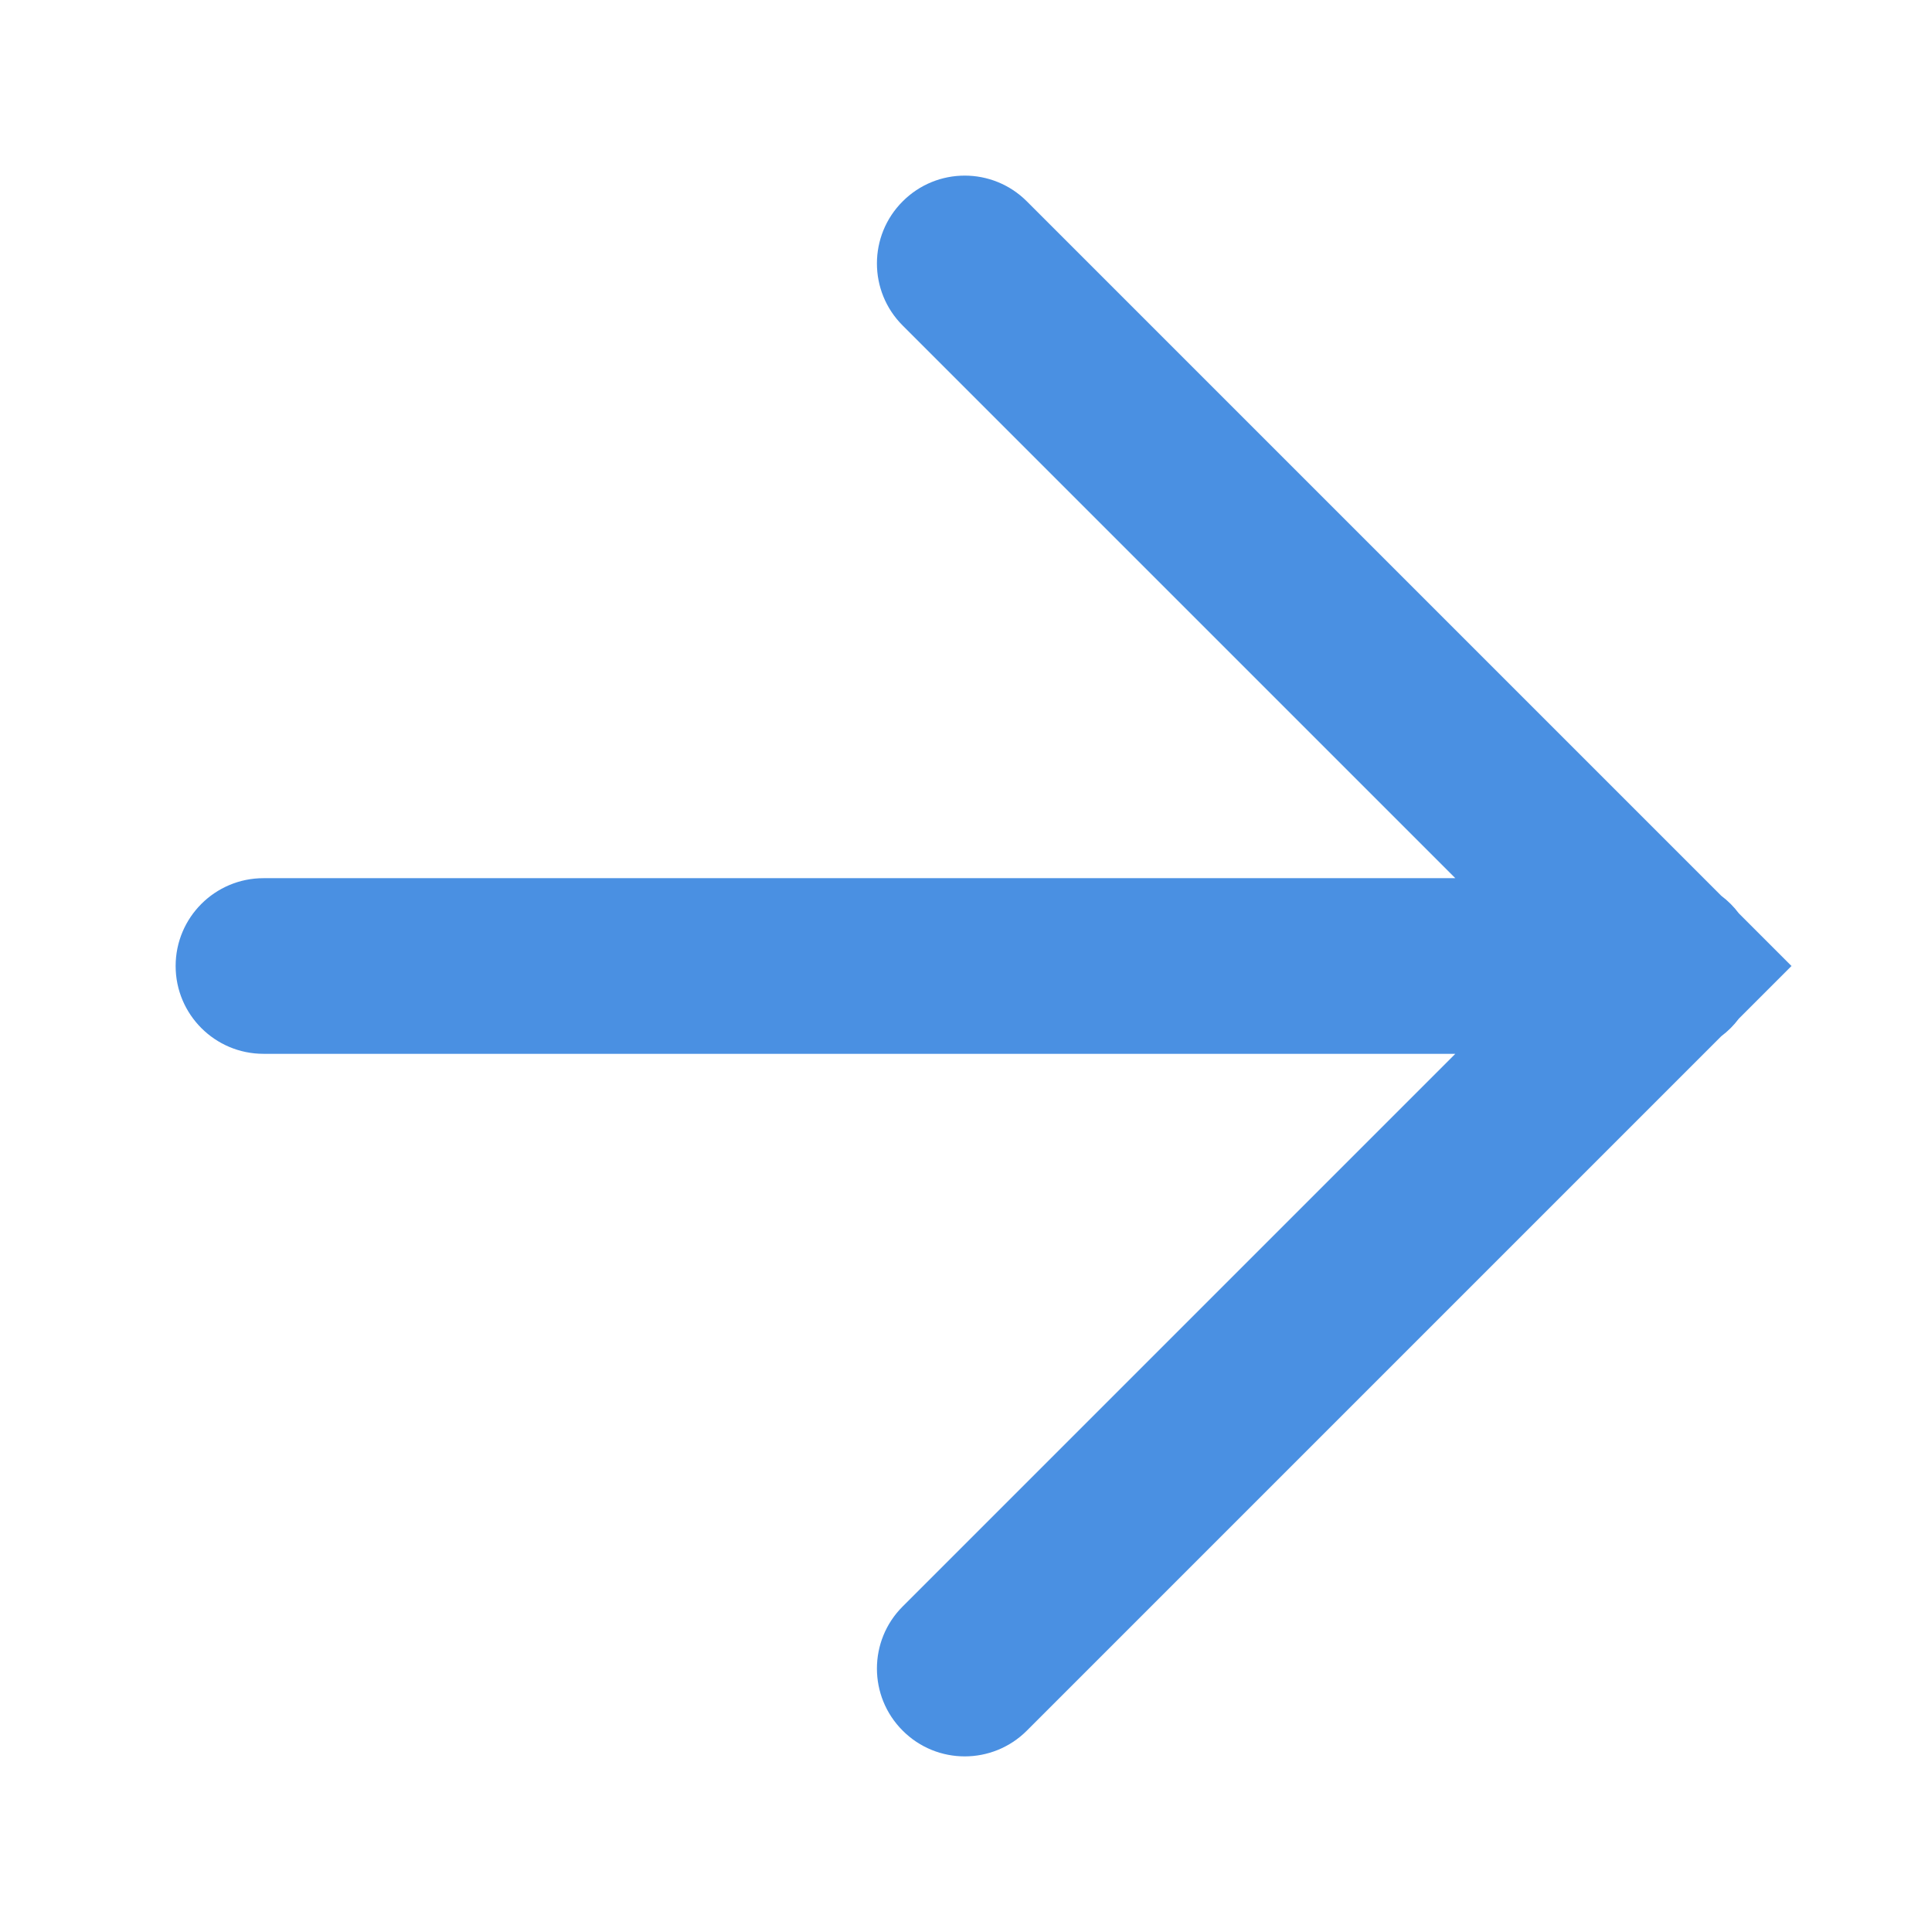 <svg xmlns="http://www.w3.org/2000/svg" width="22" height="22" viewBox="0 0 22 22">
  <path fill="#4A90E2" d="M1215.572,99 L1202,99 C1201.448,99 1201,98.552 1201,98 C1201,97.448 1201.448,97 1202,97 L1215.572,97 L1209.279,90.707 C1208.888,90.317 1208.888,89.683 1209.279,89.293 C1209.669,88.902 1210.302,88.902 1210.693,89.293 L1218.6,97.2 C1218.676,97.257 1218.743,97.324 1218.8,97.4 L1219.4,98 L1218.8,98.6 C1218.743,98.676 1218.676,98.743 1218.6,98.8 L1210.693,106.707 C1210.302,107.098 1209.669,107.098 1209.279,106.707 C1208.888,106.317 1208.888,105.683 1209.279,105.293 L1215.572,99 Z" transform="translate(-1199 -87)"/>
</svg>
